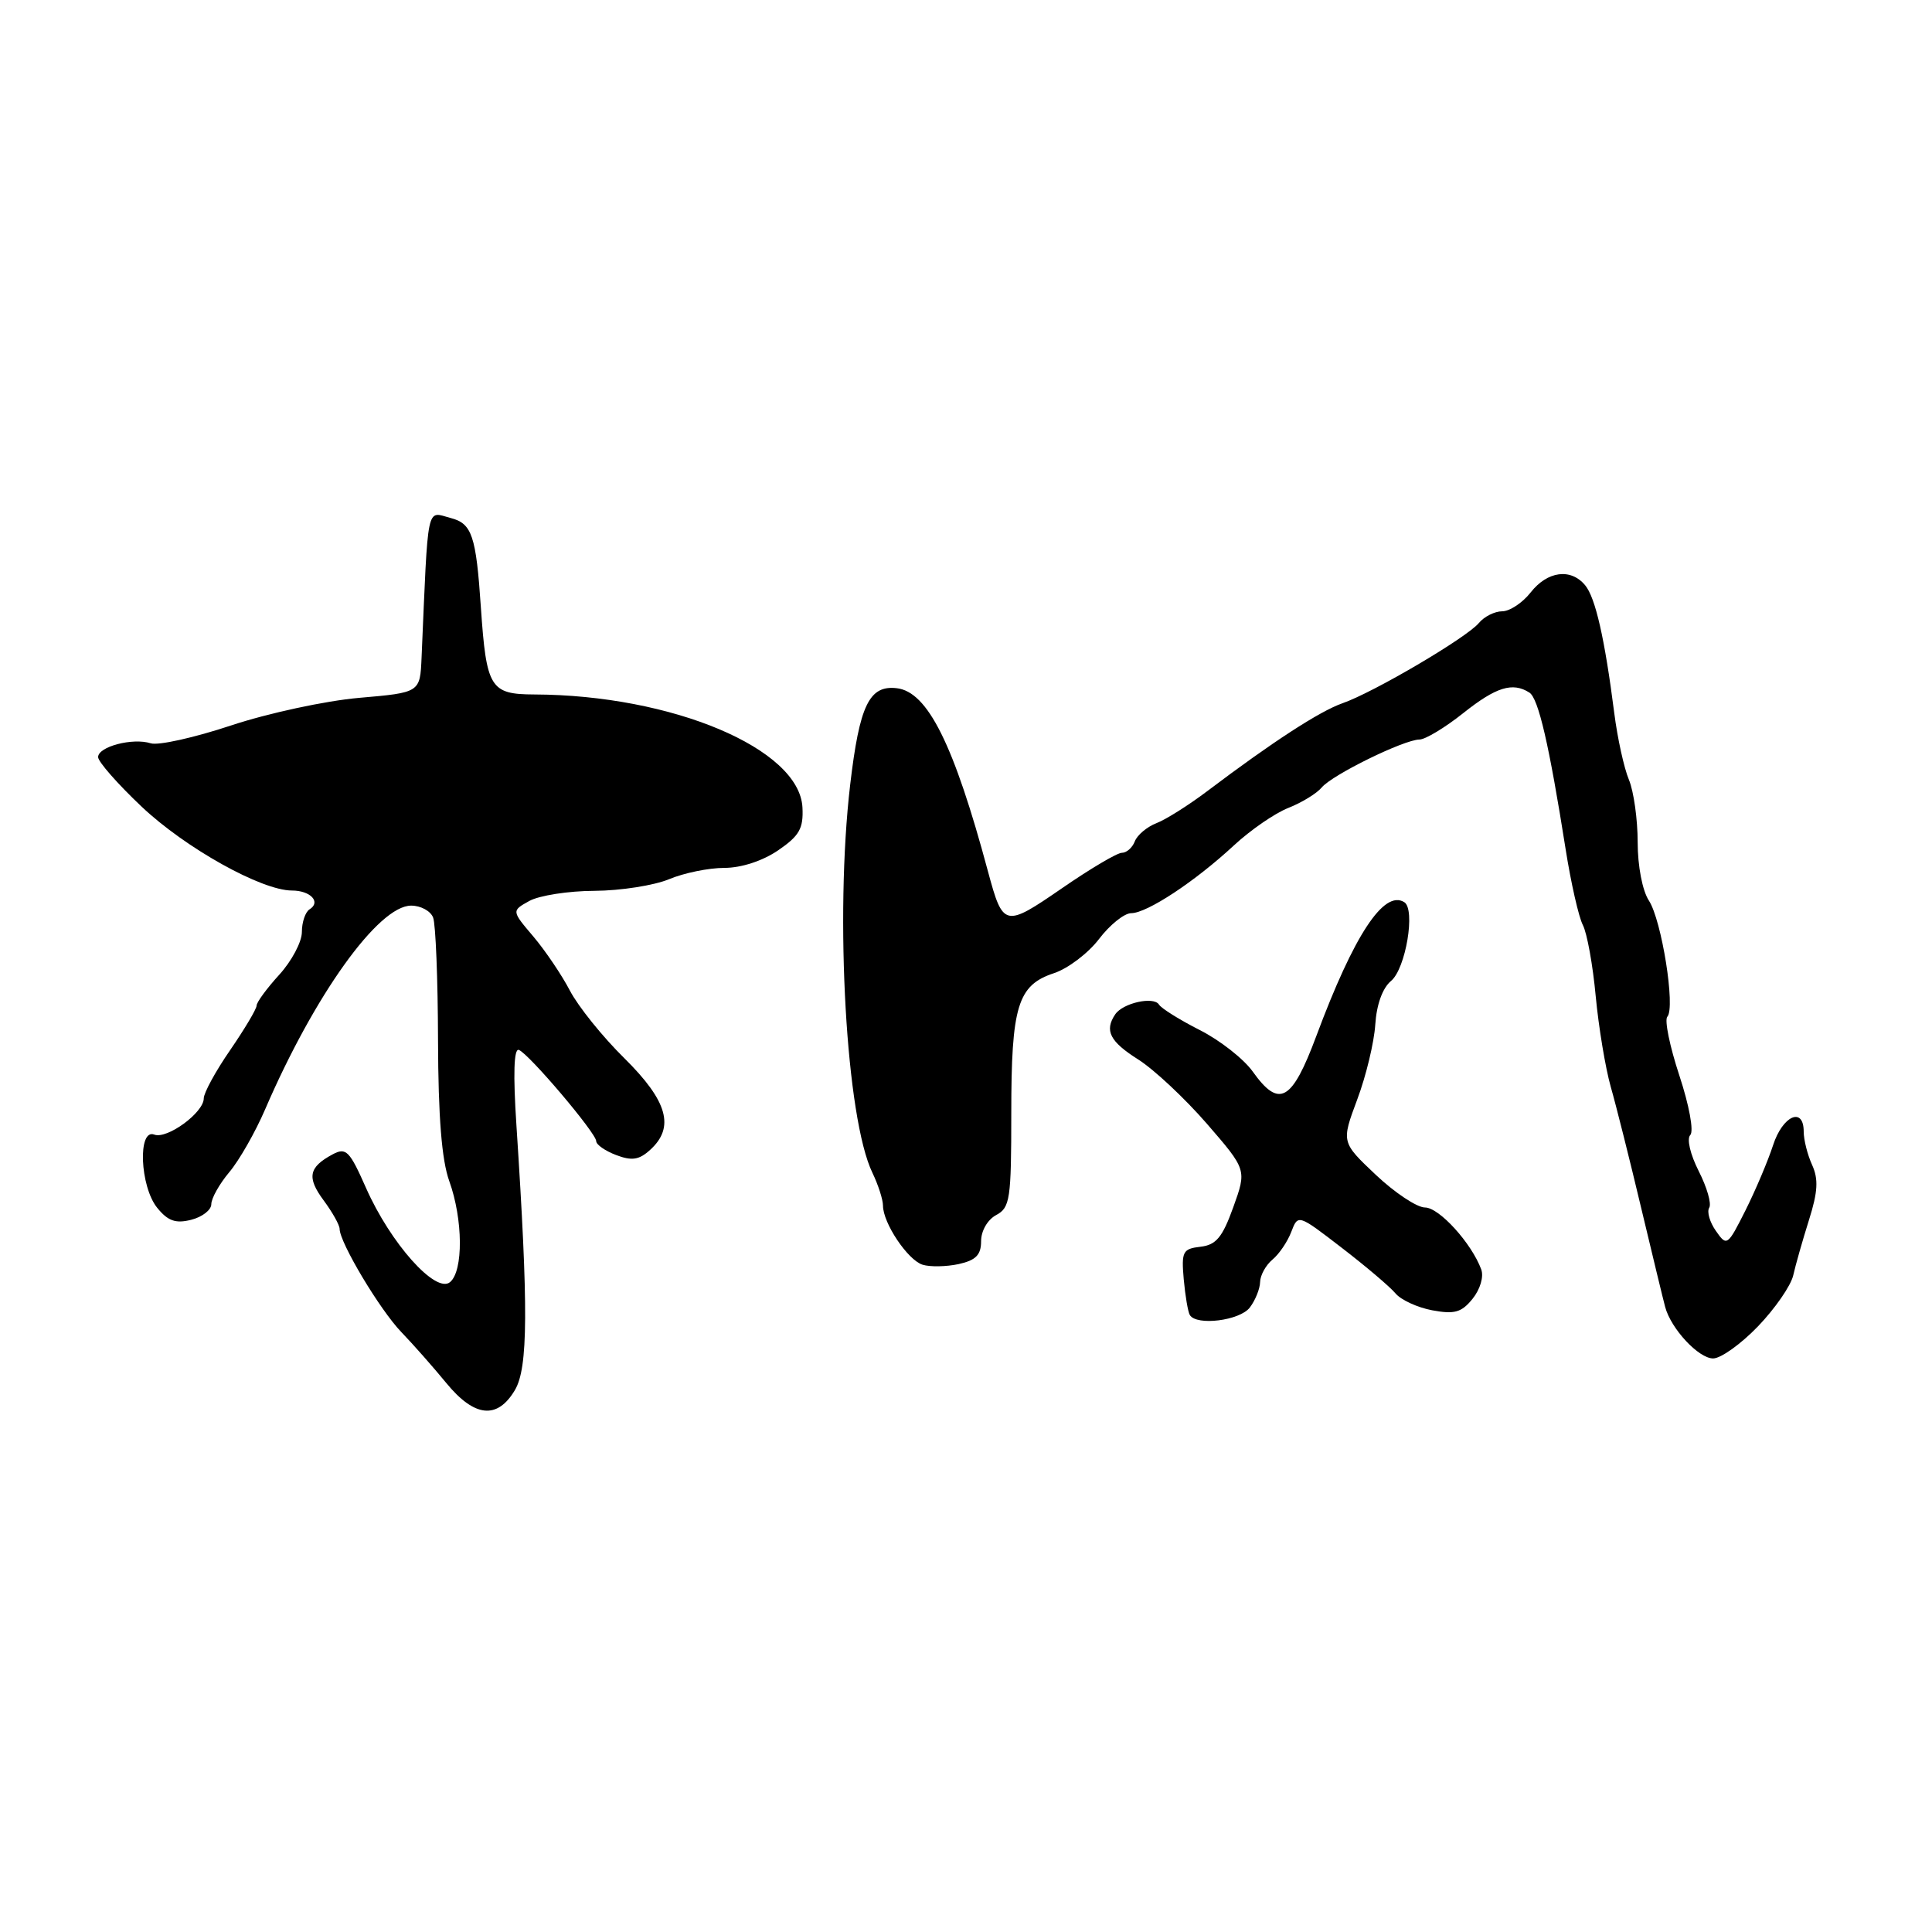 <?xml version="1.0" encoding="UTF-8" standalone="no"?>
<!DOCTYPE svg PUBLIC "-//W3C//DTD SVG 1.1//EN" "http://www.w3.org/Graphics/SVG/1.1/DTD/svg11.dtd" >
<svg xmlns="http://www.w3.org/2000/svg" xmlns:xlink="http://www.w3.org/1999/xlink" version="1.1" viewBox="0 0 256 256">
 <g >
 <path fill="currentColor"
d=" M 68.23 184.19 C 69.98 181.23 70.02 173.38 68.43 149.12 C 67.98 142.31 68.09 138.88 68.75 139.12 C 70.08 139.62 79.00 150.14 79.00 151.21 C 79.00 151.67 80.19 152.50 81.64 153.05 C 83.72 153.84 84.68 153.70 86.14 152.37 C 89.45 149.38 88.47 145.90 82.74 140.23 C 79.84 137.38 76.60 133.34 75.52 131.27 C 74.44 129.20 72.26 125.97 70.67 124.09 C 67.78 120.69 67.78 120.69 70.14 119.38 C 71.44 118.66 75.33 118.05 78.78 118.04 C 82.24 118.02 86.68 117.32 88.65 116.50 C 90.63 115.67 93.92 115.00 95.97 115.00 C 98.23 115.00 101.04 114.08 103.10 112.68 C 105.92 110.75 106.47 109.79 106.33 107.00 C 105.94 99.20 89.06 92.09 70.79 92.02 C 64.96 92.00 64.45 91.16 63.72 80.50 C 63.08 70.97 62.54 69.37 59.72 68.64 C 56.45 67.78 56.76 66.30 55.86 87.14 C 55.66 91.77 55.66 91.77 47.58 92.47 C 43.13 92.86 35.52 94.50 30.64 96.12 C 25.76 97.74 20.97 98.81 19.97 98.49 C 17.58 97.73 13.00 98.93 13.00 100.32 C 13.00 100.93 15.59 103.88 18.75 106.87 C 24.55 112.36 34.65 118.00 38.69 118.00 C 41.15 118.00 42.57 119.53 41.02 120.49 C 40.46 120.84 40.00 122.19 40.00 123.50 C 40.00 124.81 38.65 127.35 37.00 129.16 C 35.35 130.97 34.00 132.81 34.00 133.25 C 34.00 133.69 32.42 136.34 30.50 139.14 C 28.57 141.93 27.00 144.82 27.00 145.54 C 27.00 147.43 22.13 150.99 20.44 150.34 C 18.23 149.49 18.54 157.21 20.83 160.04 C 22.25 161.79 23.27 162.15 25.33 161.63 C 26.80 161.26 28.00 160.33 28.00 159.56 C 28.00 158.79 29.07 156.88 30.38 155.32 C 31.69 153.77 33.83 150.02 35.13 147.00 C 41.67 131.83 50.15 120.00 54.48 120.00 C 55.75 120.00 57.06 120.71 57.39 121.58 C 57.73 122.45 58.02 129.76 58.04 137.83 C 58.07 147.99 58.53 153.73 59.53 156.50 C 61.36 161.58 61.41 168.41 59.63 169.89 C 57.74 171.46 51.74 164.74 48.50 157.41 C 46.32 152.48 45.86 152.01 44.09 152.95 C 40.90 154.66 40.63 156.01 42.88 159.05 C 44.05 160.63 45.00 162.33 45.00 162.83 C 45.00 164.63 50.33 173.55 53.17 176.50 C 54.76 178.15 57.44 181.19 59.13 183.25 C 62.87 187.81 65.90 188.12 68.23 184.19 Z  M 232.94 175.75 C 235.19 173.41 237.29 170.38 237.61 169.00 C 237.92 167.62 238.86 164.32 239.70 161.65 C 240.88 157.91 240.97 156.24 240.11 154.35 C 239.50 153.01 239.00 151.03 239.00 149.95 C 239.00 146.59 236.21 147.82 234.94 151.75 C 234.27 153.81 232.63 157.69 231.29 160.37 C 228.91 165.10 228.81 165.18 227.37 163.11 C 226.55 161.95 226.15 160.56 226.48 160.03 C 226.81 159.50 226.18 157.32 225.09 155.18 C 223.97 152.97 223.48 150.90 223.97 150.40 C 224.46 149.89 223.83 146.47 222.52 142.50 C 221.25 138.65 220.53 135.15 220.93 134.72 C 222.03 133.54 220.18 121.93 218.49 119.34 C 217.63 118.03 217.00 114.76 217.00 111.60 C 217.00 108.59 216.48 104.86 215.84 103.32 C 215.19 101.77 214.32 97.80 213.90 94.50 C 212.63 84.56 211.40 79.19 210.04 77.55 C 208.14 75.26 205.05 75.66 202.82 78.50 C 201.74 79.88 200.04 81.00 199.05 81.00 C 198.06 81.00 196.66 81.70 195.96 82.55 C 194.35 84.49 182.00 91.76 177.87 93.19 C 174.85 94.25 168.60 98.31 159.94 104.85 C 157.50 106.69 154.48 108.60 153.22 109.08 C 151.97 109.57 150.69 110.65 150.37 111.48 C 150.05 112.32 149.28 113.00 148.66 113.00 C 148.03 113.00 144.45 115.12 140.70 117.71 C 133.13 122.92 132.91 122.87 130.92 115.50 C 126.39 98.61 122.92 91.66 118.82 91.19 C 115.18 90.77 113.89 93.44 112.65 104.00 C 110.60 121.55 112.12 148.20 115.60 155.40 C 116.37 157.00 117.00 158.96 117.00 159.75 C 117.00 162.06 120.27 166.95 122.24 167.58 C 123.23 167.89 125.38 167.85 127.02 167.50 C 129.31 166.99 130.00 166.29 130.00 164.46 C 130.00 163.09 130.86 161.61 132.00 161.00 C 133.84 160.02 134.00 158.91 134.00 147.51 C 134.00 133.30 134.84 130.54 139.66 128.95 C 141.51 128.34 144.20 126.30 145.63 124.42 C 147.06 122.54 148.98 121.00 149.89 121.00 C 151.98 121.00 158.34 116.81 163.50 112.02 C 165.70 109.98 168.95 107.74 170.72 107.05 C 172.49 106.35 174.47 105.14 175.13 104.35 C 176.52 102.67 186.04 98.00 188.10 97.99 C 188.87 97.98 191.48 96.41 193.89 94.49 C 198.24 91.03 200.43 90.35 202.65 91.77 C 203.85 92.53 205.27 98.68 207.46 112.56 C 208.16 116.99 209.18 121.49 209.73 122.56 C 210.29 123.63 211.06 127.88 211.44 132.00 C 211.83 136.12 212.73 141.53 213.43 144.00 C 214.14 146.47 215.95 153.68 217.45 160.00 C 218.96 166.32 220.39 172.25 220.64 173.17 C 221.41 176.07 225.07 180.00 227.00 180.00 C 228.02 180.00 230.69 178.09 232.94 175.75 Z  M 165.61 173.25 C 166.34 172.29 166.95 170.77 166.97 169.87 C 166.99 168.98 167.72 167.65 168.60 166.91 C 169.49 166.18 170.61 164.52 171.10 163.23 C 172.00 160.88 172.00 160.88 177.79 165.34 C 180.98 167.79 184.18 170.51 184.90 171.37 C 185.61 172.24 187.81 173.25 189.77 173.62 C 192.73 174.17 193.66 173.91 195.12 172.10 C 196.13 170.85 196.63 169.17 196.27 168.20 C 194.99 164.73 190.70 160.00 188.82 160.00 C 187.76 160.00 184.82 158.05 182.30 155.67 C 177.73 151.35 177.73 151.35 179.84 145.69 C 181.01 142.58 182.08 138.11 182.23 135.77 C 182.40 133.12 183.19 130.92 184.32 129.98 C 186.27 128.36 187.59 120.48 186.07 119.54 C 183.37 117.87 179.41 123.89 174.43 137.25 C 171.18 145.97 169.50 146.91 165.98 141.97 C 164.79 140.31 161.65 137.84 158.98 136.49 C 156.32 135.14 153.88 133.62 153.57 133.11 C 152.87 131.99 148.78 132.90 147.77 134.41 C 146.32 136.56 147.06 138.01 150.81 140.38 C 152.90 141.70 156.99 145.53 159.91 148.89 C 165.20 155.00 165.20 155.00 163.42 159.95 C 161.98 163.95 161.15 164.96 159.07 165.20 C 156.72 165.47 156.53 165.84 156.85 169.50 C 157.05 171.70 157.41 173.84 157.66 174.25 C 158.55 175.71 164.29 174.99 165.61 173.25 Z "/>
</g>
</svg>